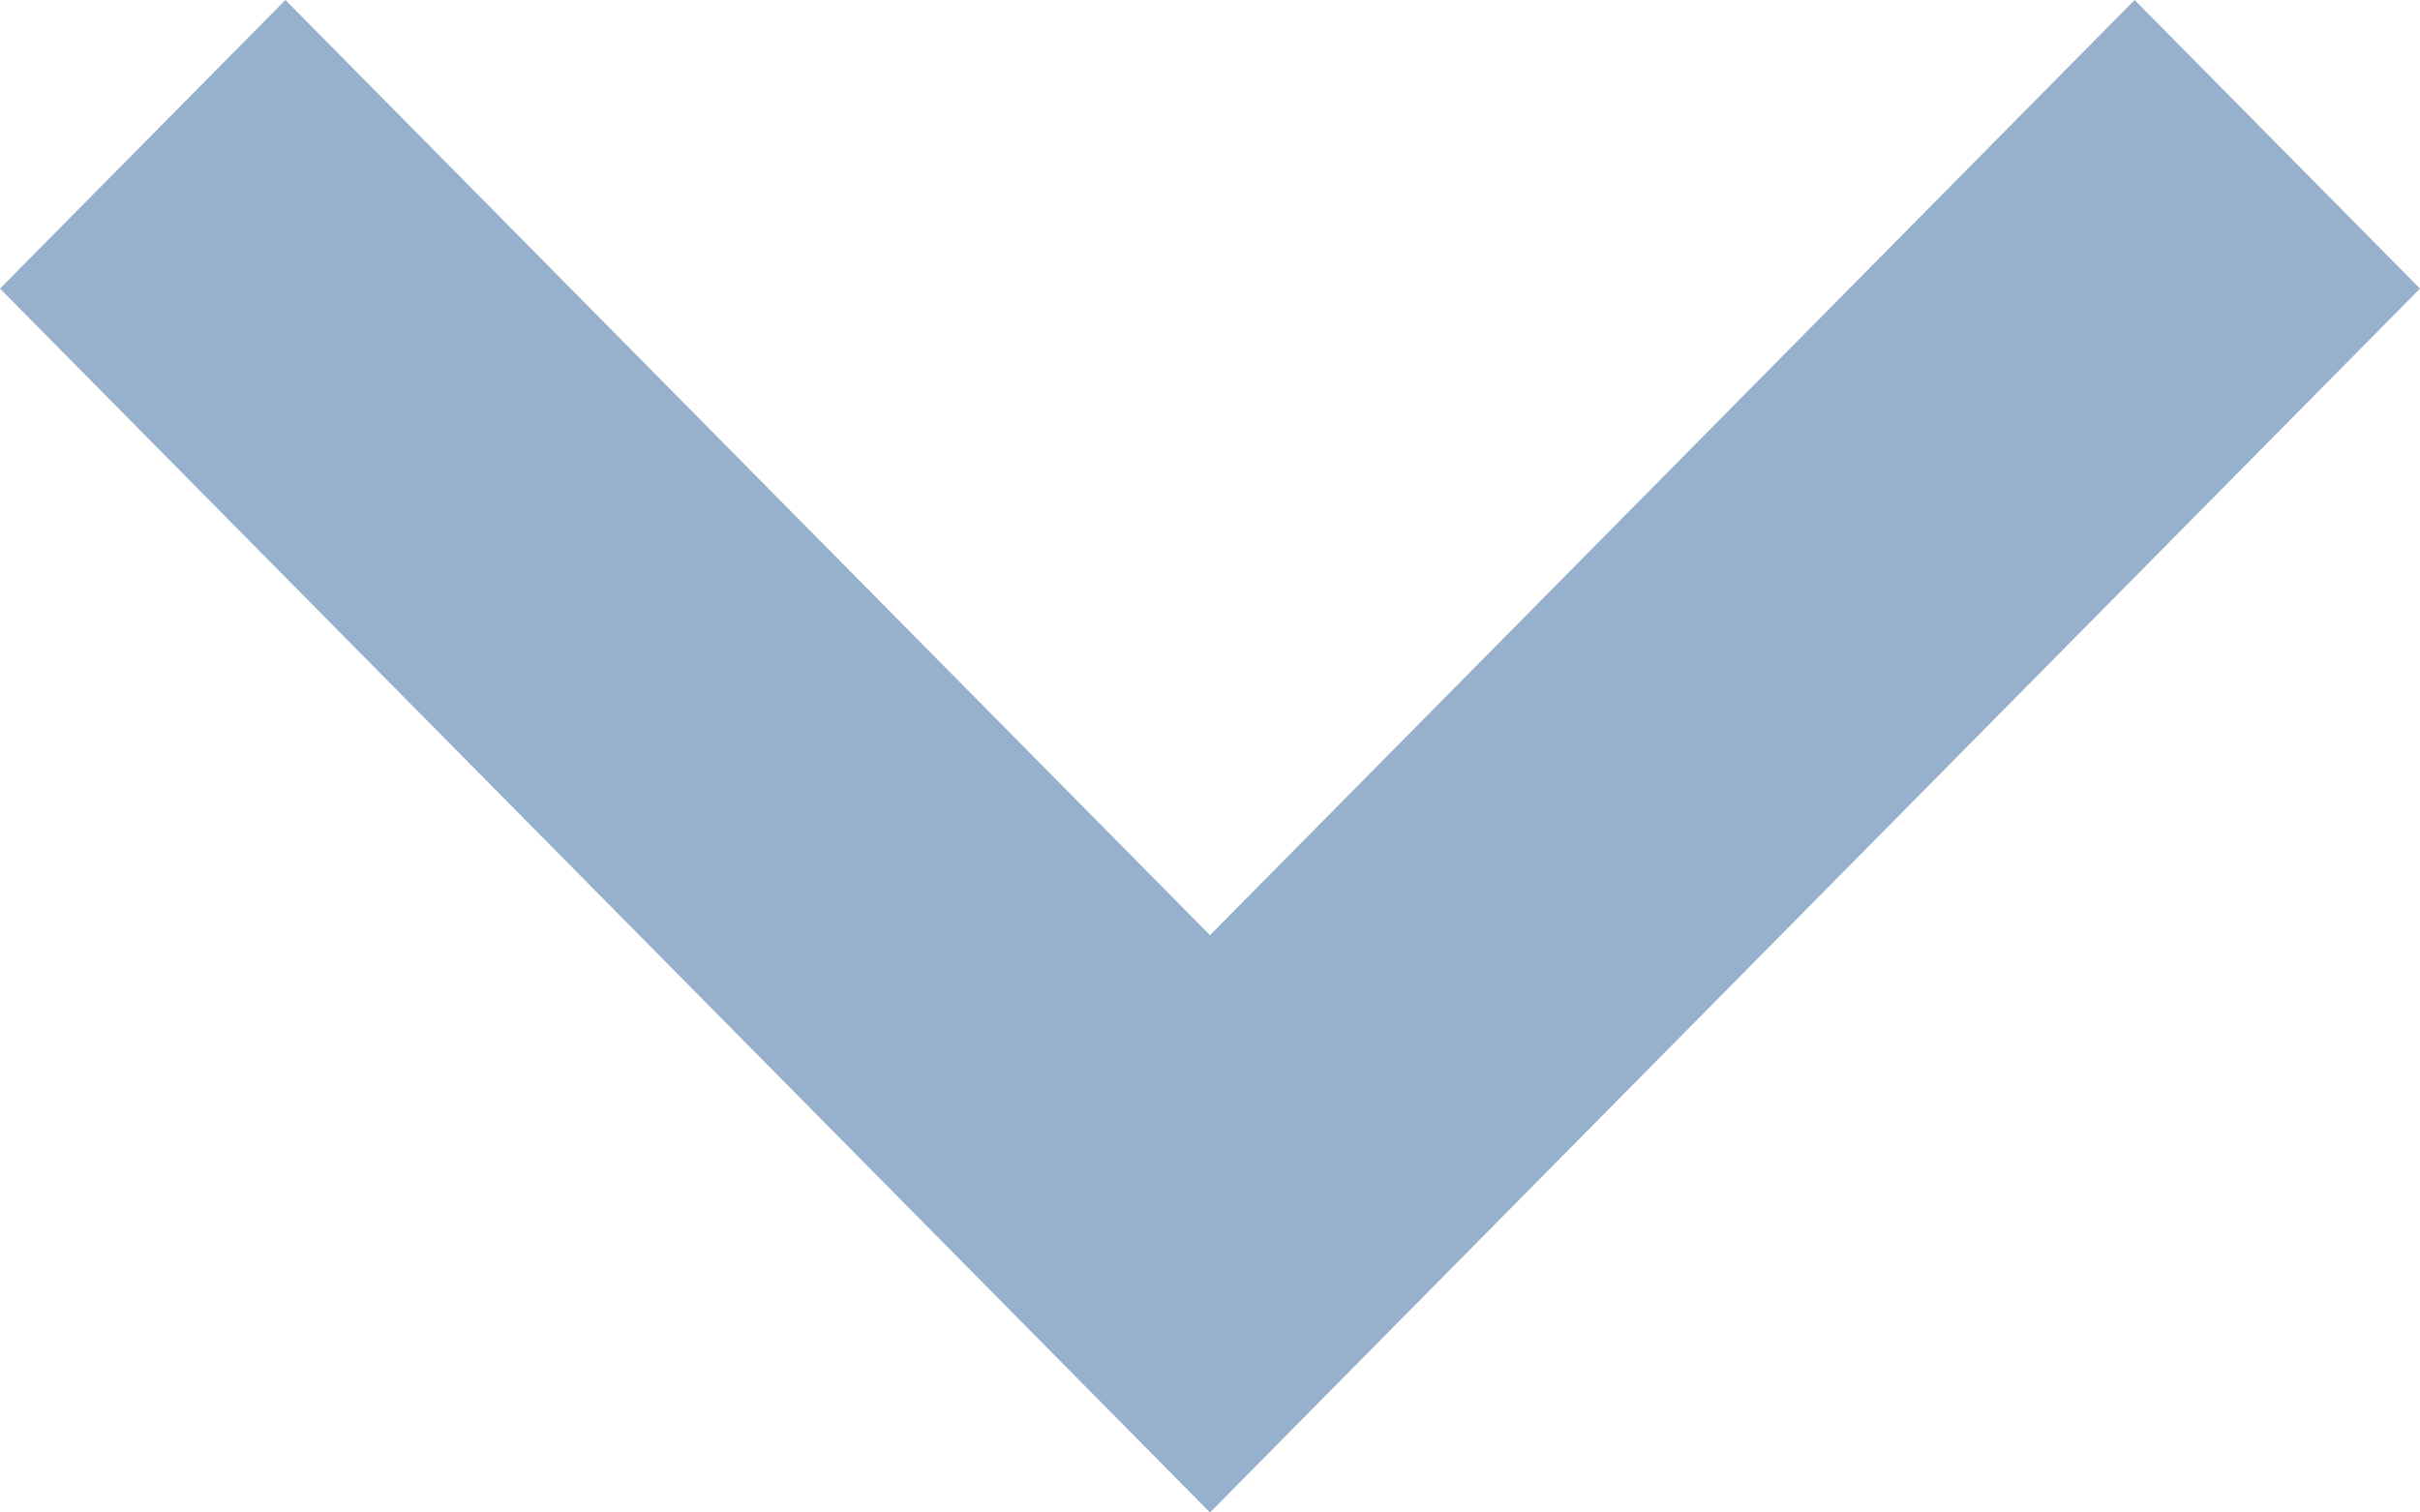 <svg width="16" height="10" viewBox="0 0 16 10" fill="none" xmlns="http://www.w3.org/2000/svg">
<path opacity="0.7" d="M1.887 -6.16913e-07L8 6.183L14.113 -8.24688e-08L16 1.908L8 10L-8.34142e-08 1.908L1.887 -6.16913e-07Z" fill="#6C90B7"/>
</svg>
